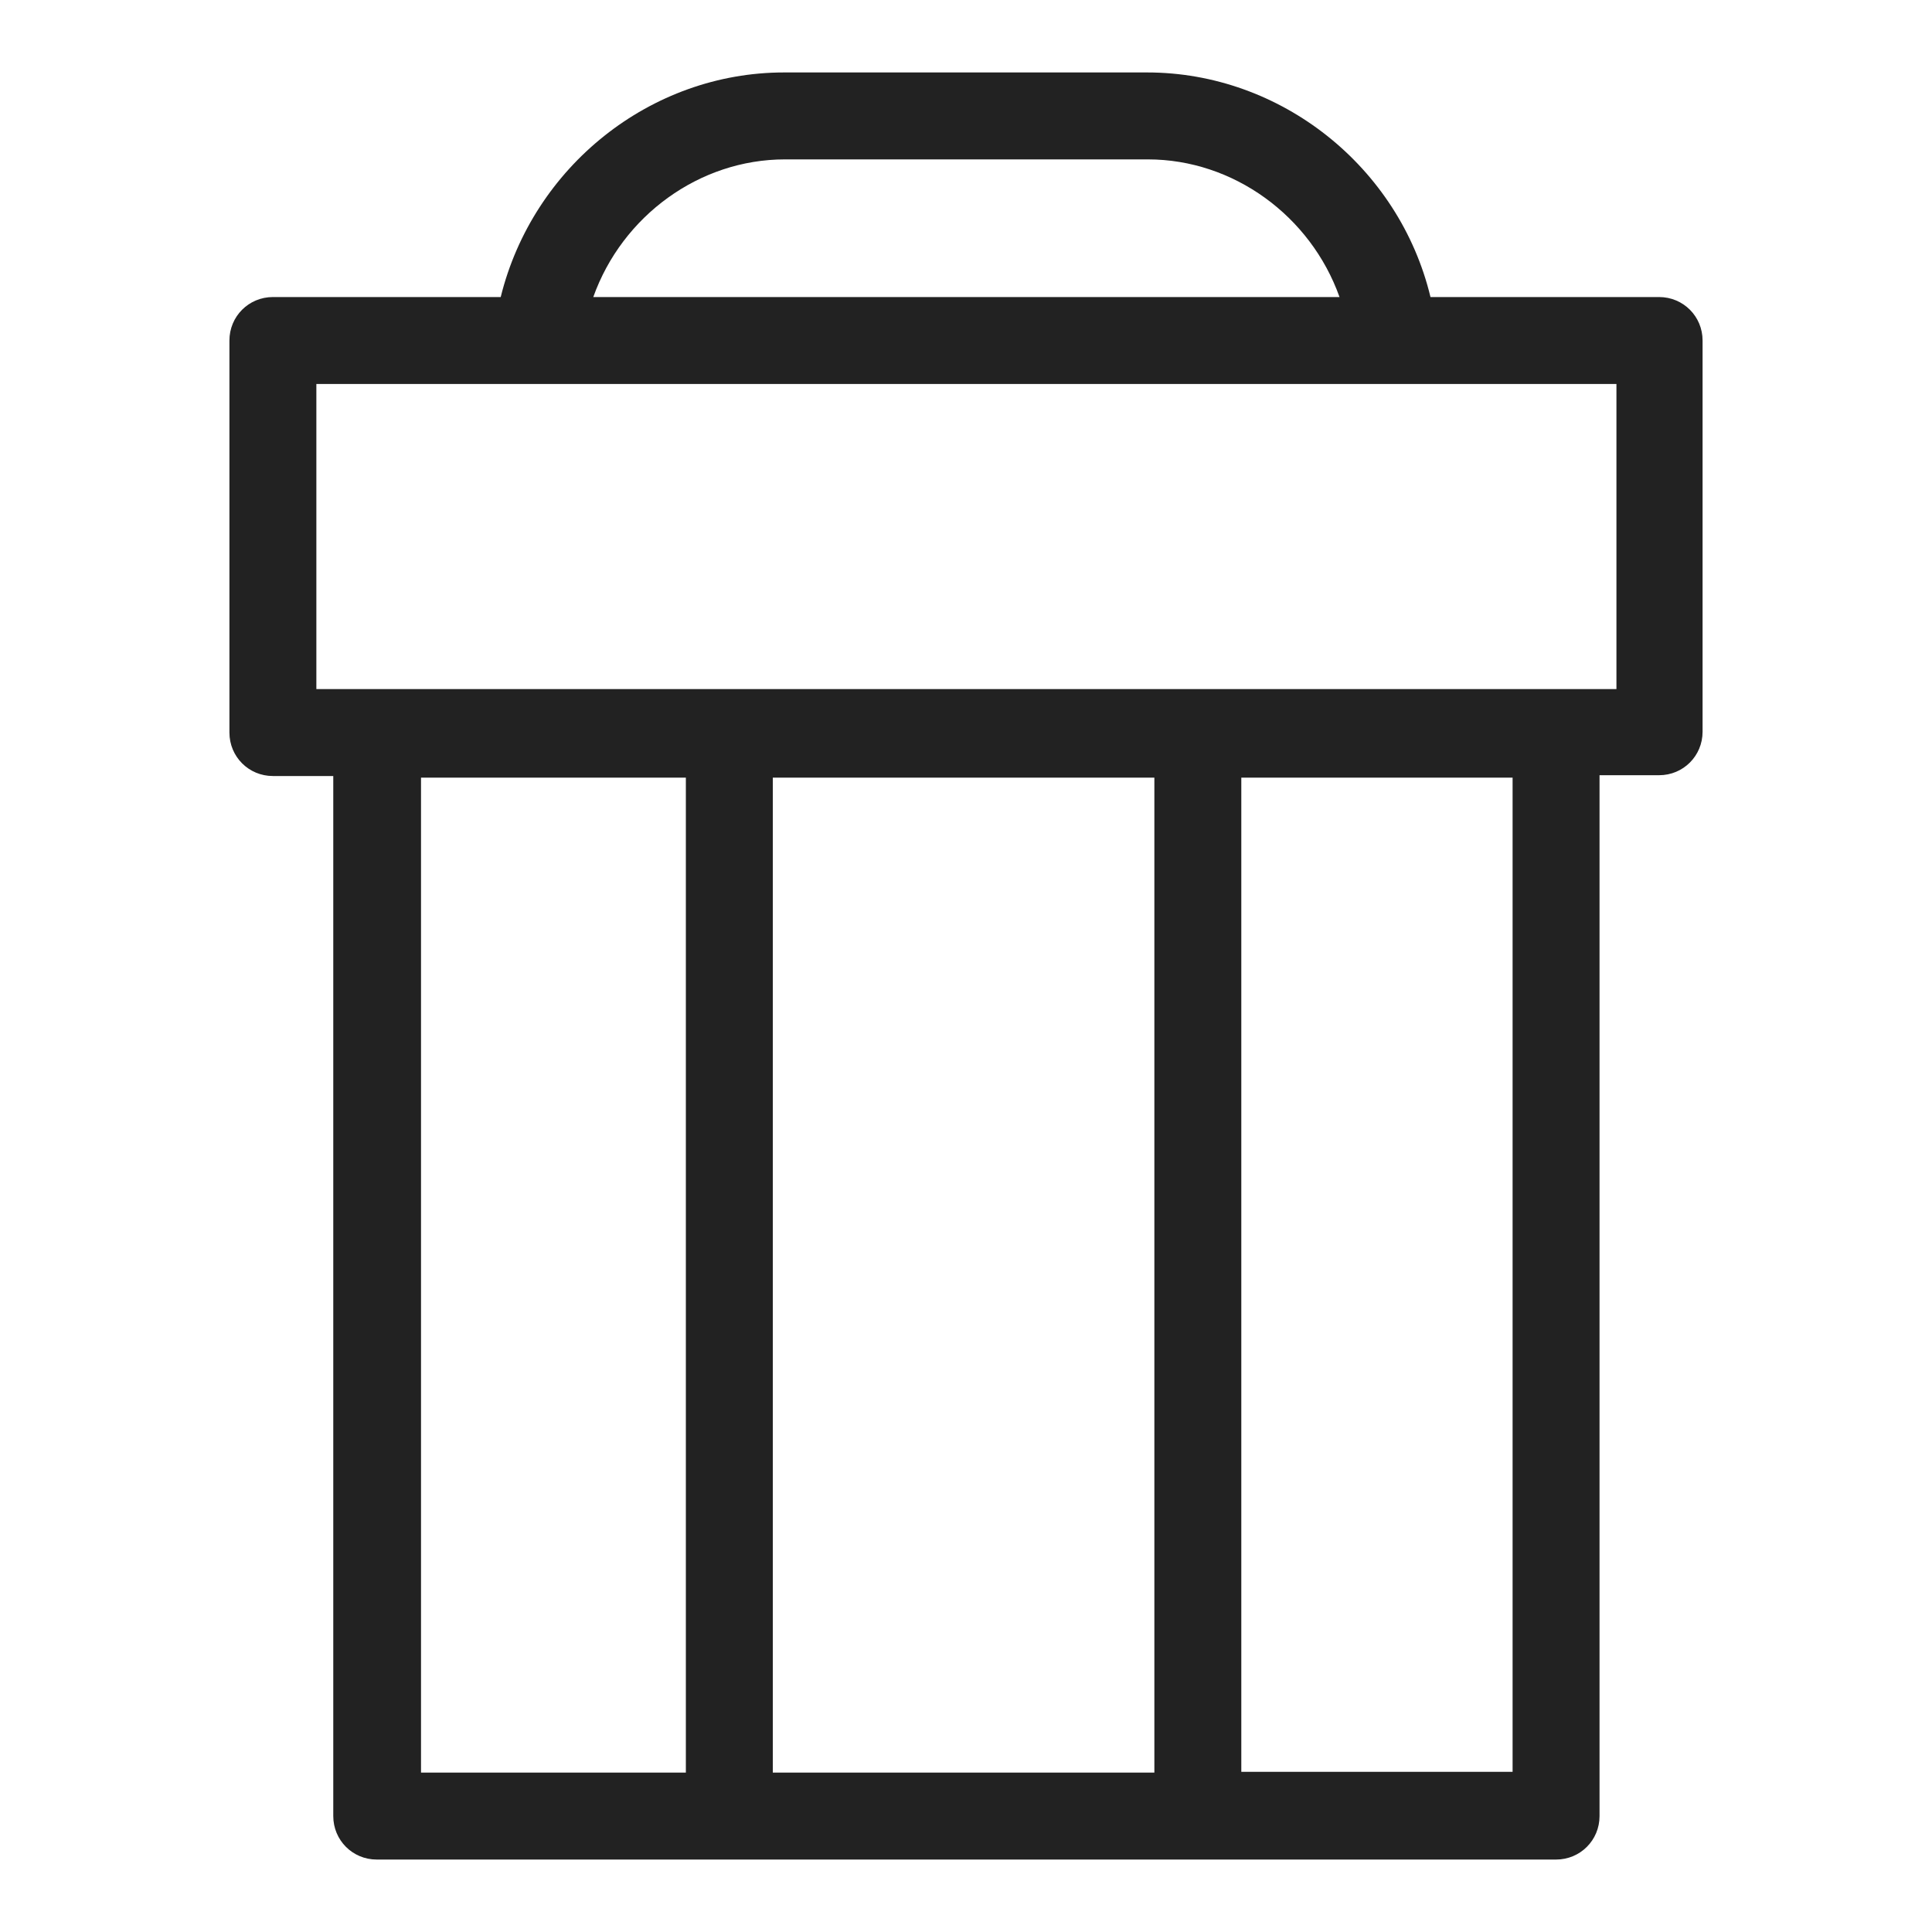 <svg width="24" height="24" viewBox="0 0 24 24" fill="none" xmlns="http://www.w3.org/2000/svg">
<g id="trash_S 1">
<g id="a">
<path id="Vector" d="M20.61 3.69H17.77C17.38 2.07 15.91 0.9 14.25 0.9H9.74C8.08 0.9 6.62 2.07 6.22 3.69H3.39C3.09 3.69 2.85 3.93 2.85 4.23V9.1C2.85 9.4 3.09 9.64 3.39 9.64H4.14V22.56C4.14 22.86 4.38 23.1 4.68 23.1H19.33C19.63 23.1 19.87 22.86 19.87 22.56V9.63H20.61C20.91 9.63 21.15 9.39 21.15 9.09V4.23C21.15 3.93 20.91 3.69 20.61 3.69V3.69ZM15.42 22.02V9.66H18.79V22.01H15.42V22.02ZM14.34 9.67V22.02H9.6V9.66H14.34V9.67ZM8.52 9.67V22.02H5.23V9.66H8.52V9.67ZM7.37 3.69C7.73 2.68 8.69 1.98 9.75 1.98H14.26C15.32 1.98 16.28 2.68 16.64 3.69H7.36H7.37ZM20.08 4.77V8.56H3.93V4.77H20.07H20.08Z" fill="#222222"/>
</g>
</g>
</svg>
